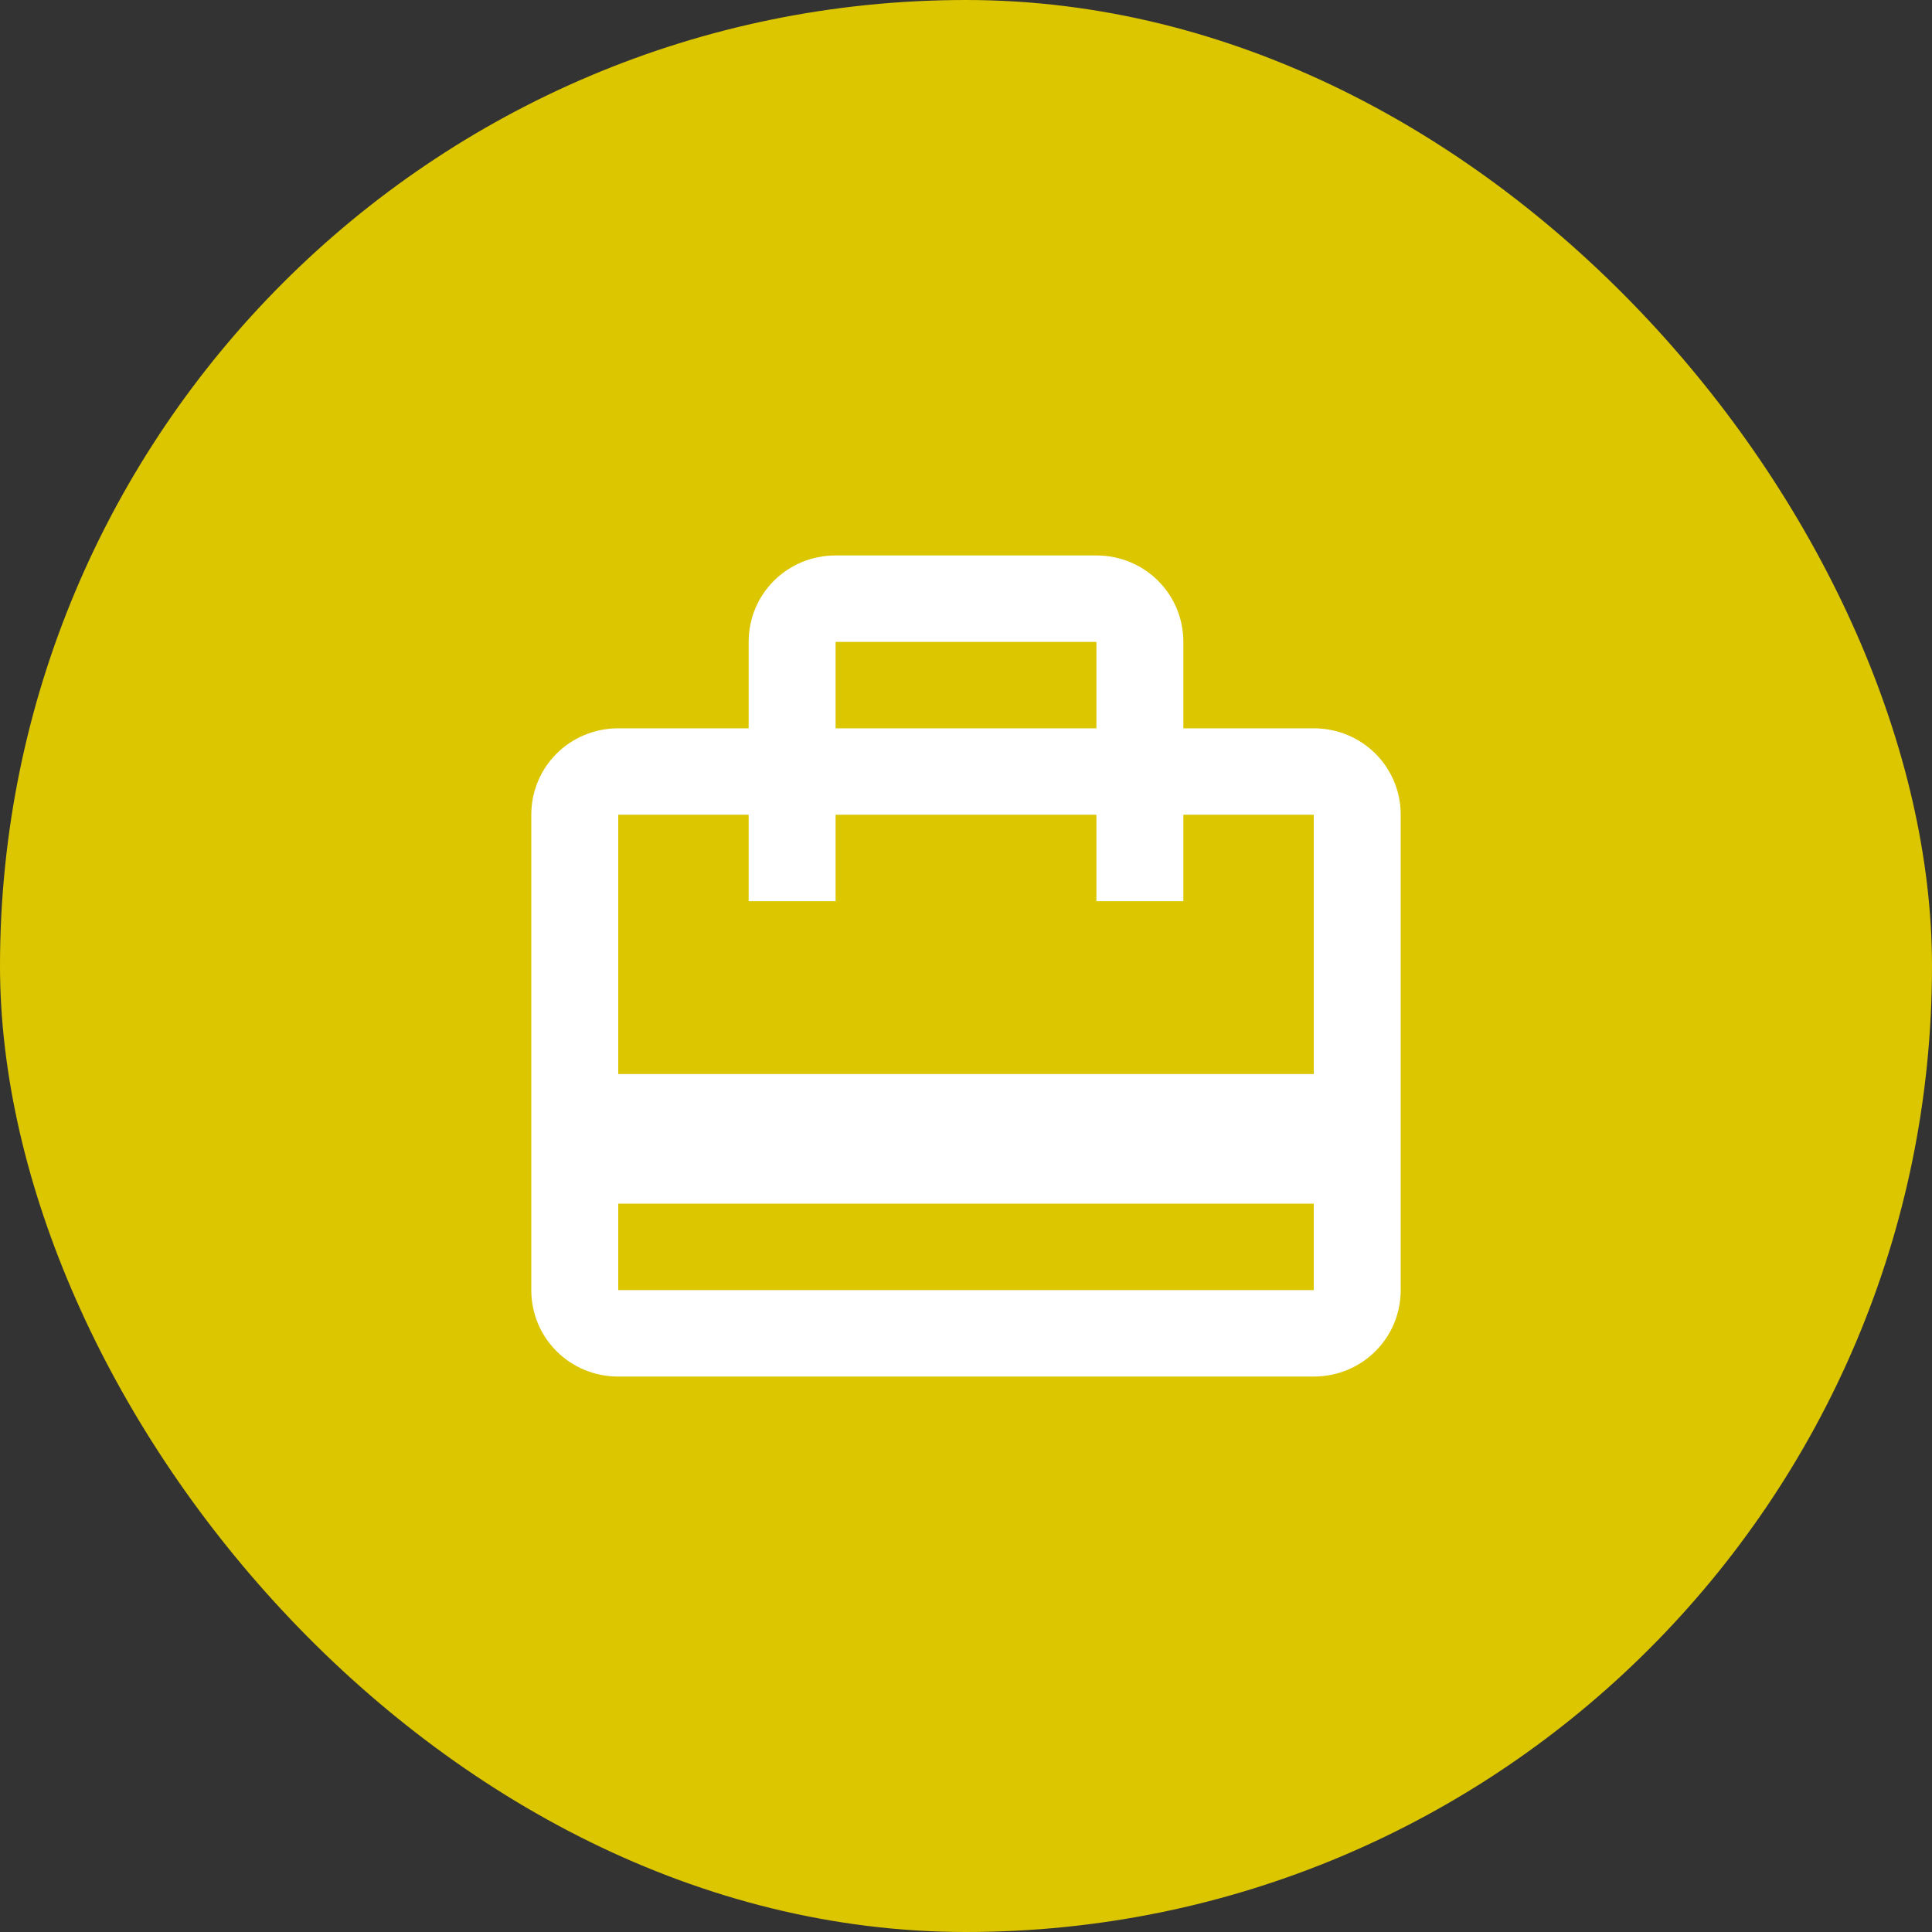 <svg width="40" height="40" viewBox="0 0 40 40" fill="none" xmlns="http://www.w3.org/2000/svg">
<rect x="0" y="0" width="40" height="40" fill="#333333" stroke="none"/>
<rect width="40" height="40" rx="20" fill="#DCC600"/>
<path d="M27.2 15.079H24.5V13.29C24.5 12.296 23.699 11.5 22.7 11.5H17.3C16.301 11.5 15.5 12.296 15.5 13.29V15.079H12.8C11.801 15.079 11 15.875 11 16.868V26.71C11 27.704 11.801 28.5 12.8 28.5H27.2C28.199 28.5 29 27.704 29 26.71V16.868C29 15.875 28.199 15.079 27.2 15.079ZM17.3 13.29H22.7V15.079H17.3V13.29ZM27.2 26.71H12.8V24.921H27.2V26.71ZM27.2 22.237H12.8V16.868H15.5V18.658H17.3V16.868H22.7V18.658H24.5V16.868H27.2V22.237Z" fill="white"/>
</svg>
